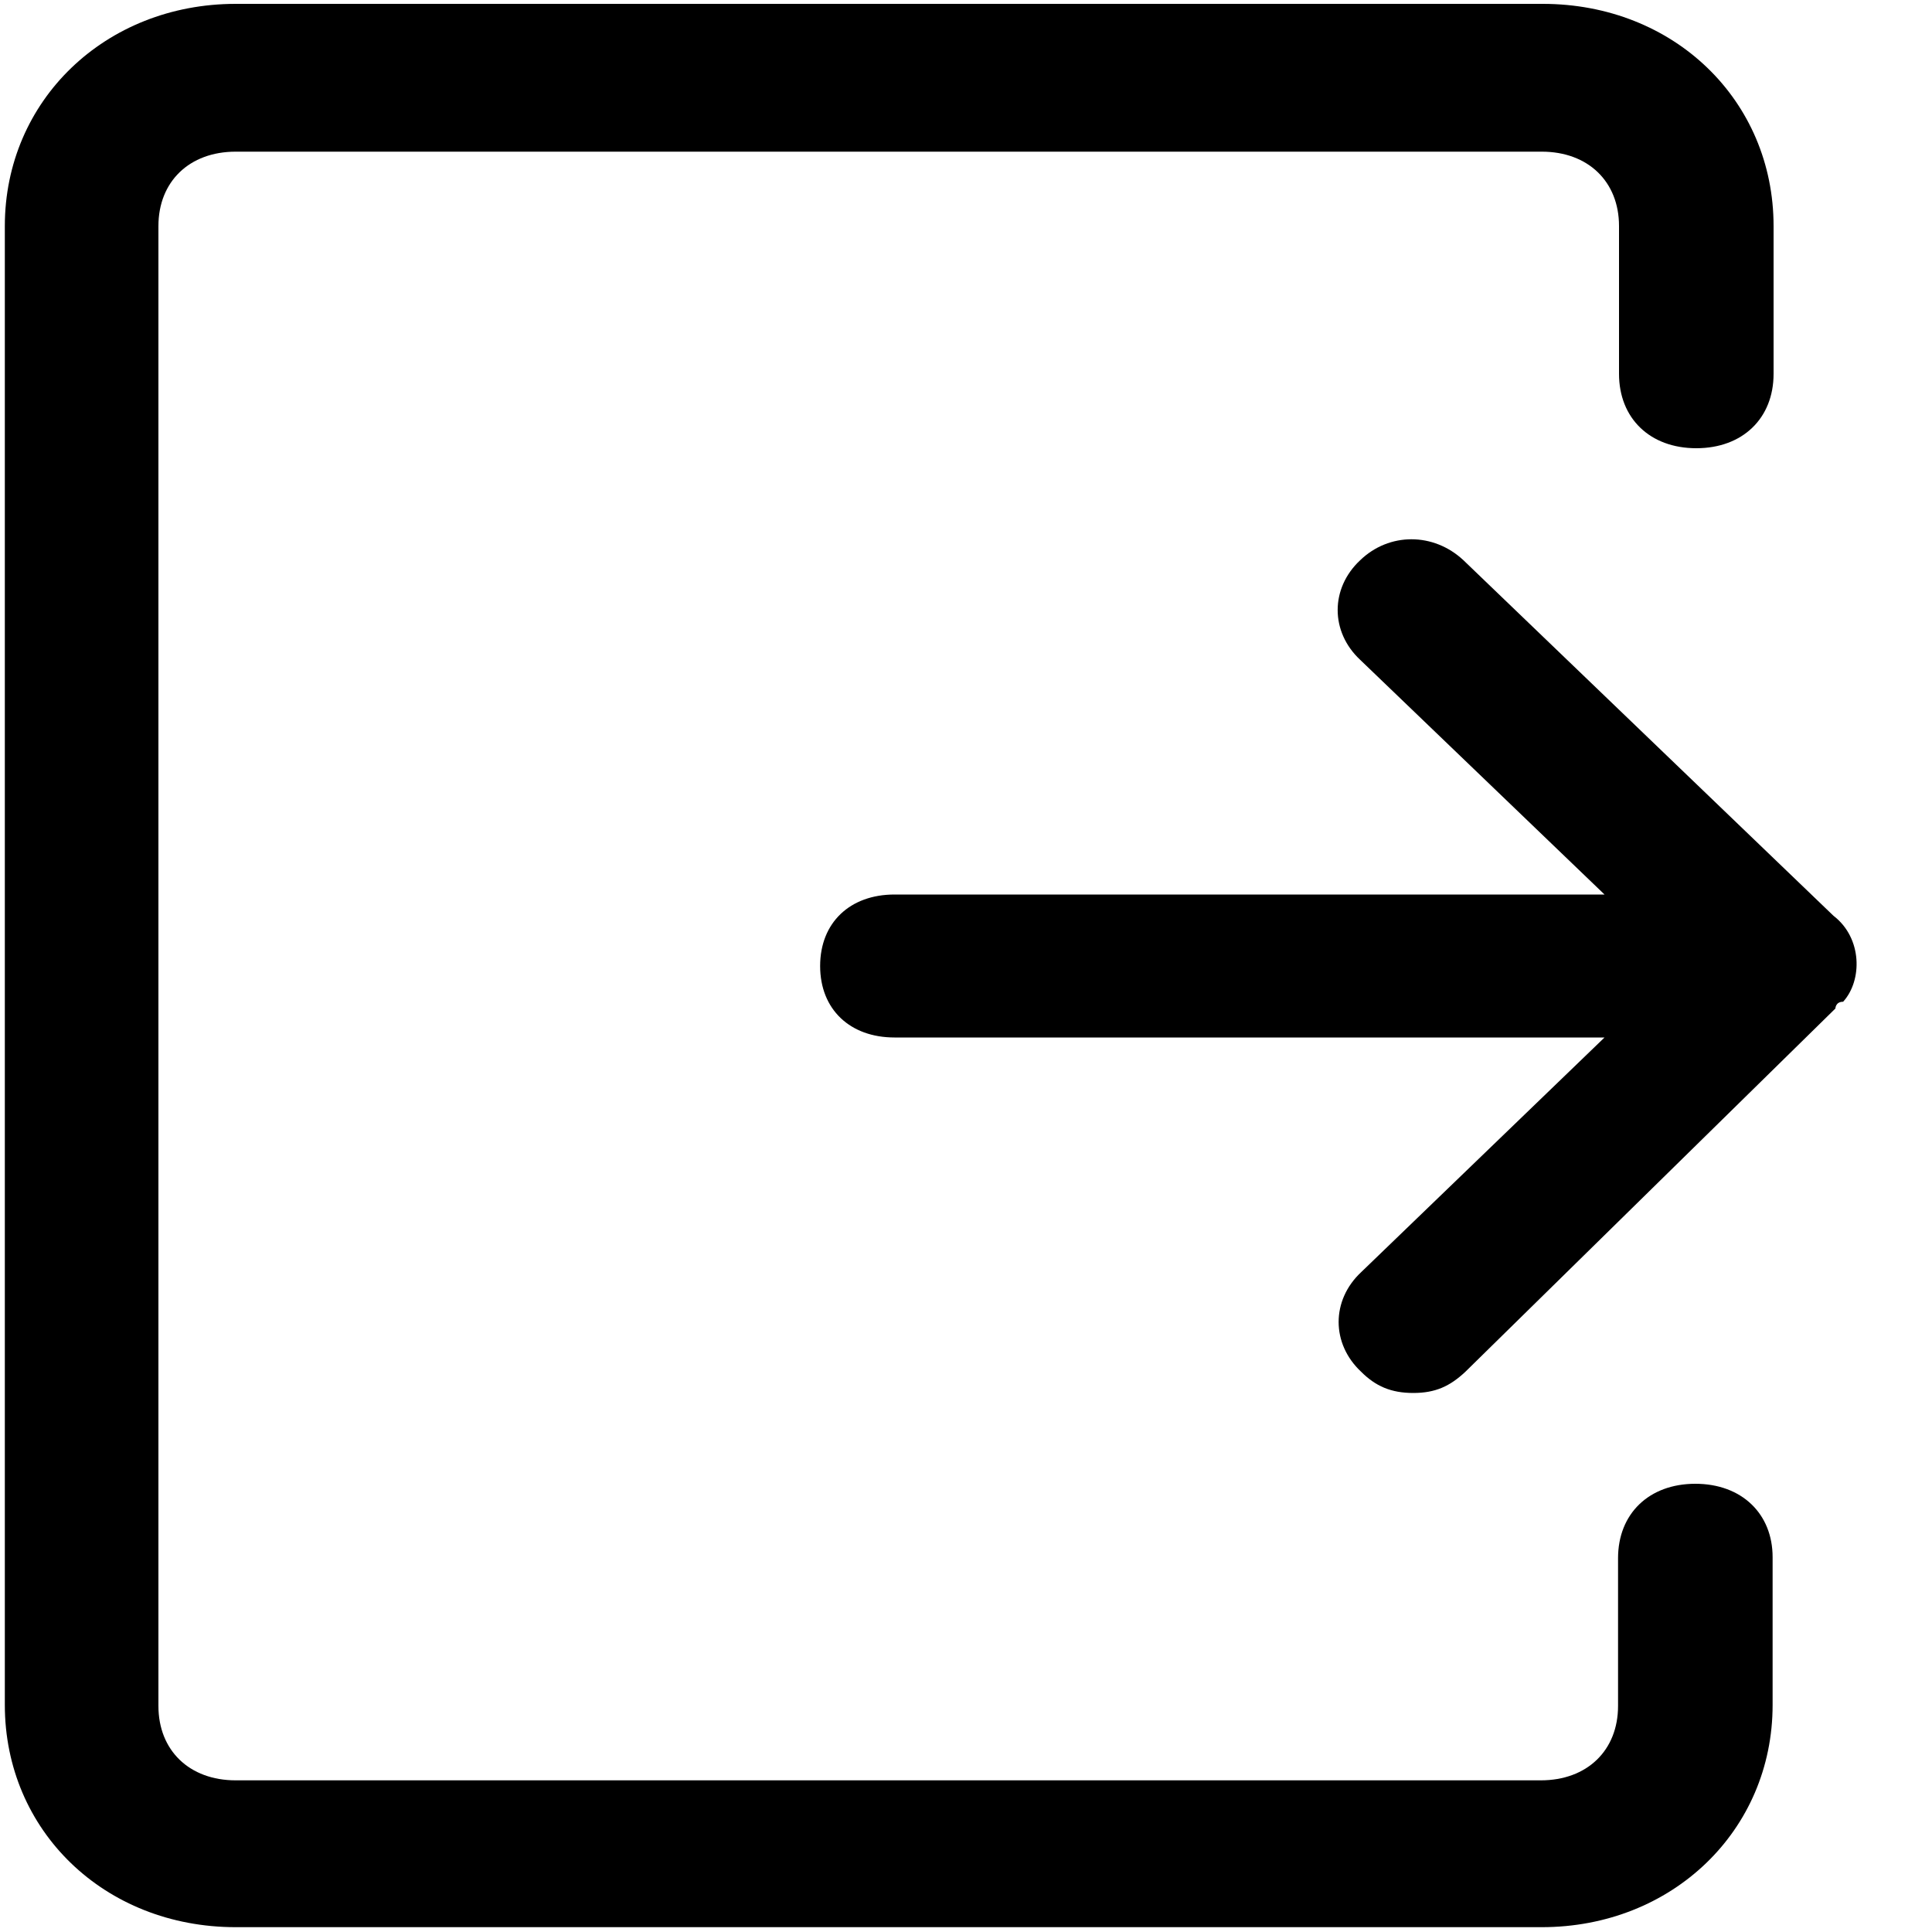 <?xml version="1.0" encoding="utf-8"?>
<!-- Generator: Adobe Illustrator 22.0.0, SVG Export Plug-In . SVG Version: 6.00 Build 0)  -->
<svg version="1.1" id="图层_1" xmlns="http://www.w3.org/2000/svg" xmlns:xlink="http://www.w3.org/1999/xlink" x="0px" y="0px"
	 viewBox="0 0 200 200" style="enable-background:new 0 0 200 200;" xml:space="preserve">
<path d="M189.8,94.8L151.5,58c-3.1-2.9-7.7-2.9-10.7,0c-3.1,2.9-3.1,7.4,0,10.3l25.3,24.3H92.6c-4.6,0-7.7,2.9-7.7,7.4
	s3.1,7.4,7.7,7.4h73.5l-25.2,24.3c-3.1,2.9-3.1,7.4,0,10.3c1.5,1.5,3.1,2.2,5.4,2.2c2.3,0,3.8-0.7,5.4-2.2l38.3-37.6
	c0,0,0-0.7,0.8-0.7C192.8,101.5,192.8,97.1,189.8,94.8L189.8,94.8z"/>
<path d="M175.5,153.6c-4.8,0-8,3.1-8,7.7v15.3c0,4.6-3.2,7.7-8,7.7H24.4c-4.8,0-8-3.1-8-7.7V23.4c0-4.6,3.2-7.7,8-7.7h135.2
	c4.8,0,8,3.1,8,7.7v15.3c0,4.6,3.2,7.7,8,7.7c4.8,0,8-3.1,8-7.7V23.4c0-13-10.3-23-23.9-23H24.4c-13.5,0-23.9,10-23.9,23v153.1
	c0,13,10.3,23,23.9,23h135.2c13.5,0,23.9-10,23.9-23v-15.3C183.5,156.7,180.3,153.6,175.5,153.6z"/>
</svg>
